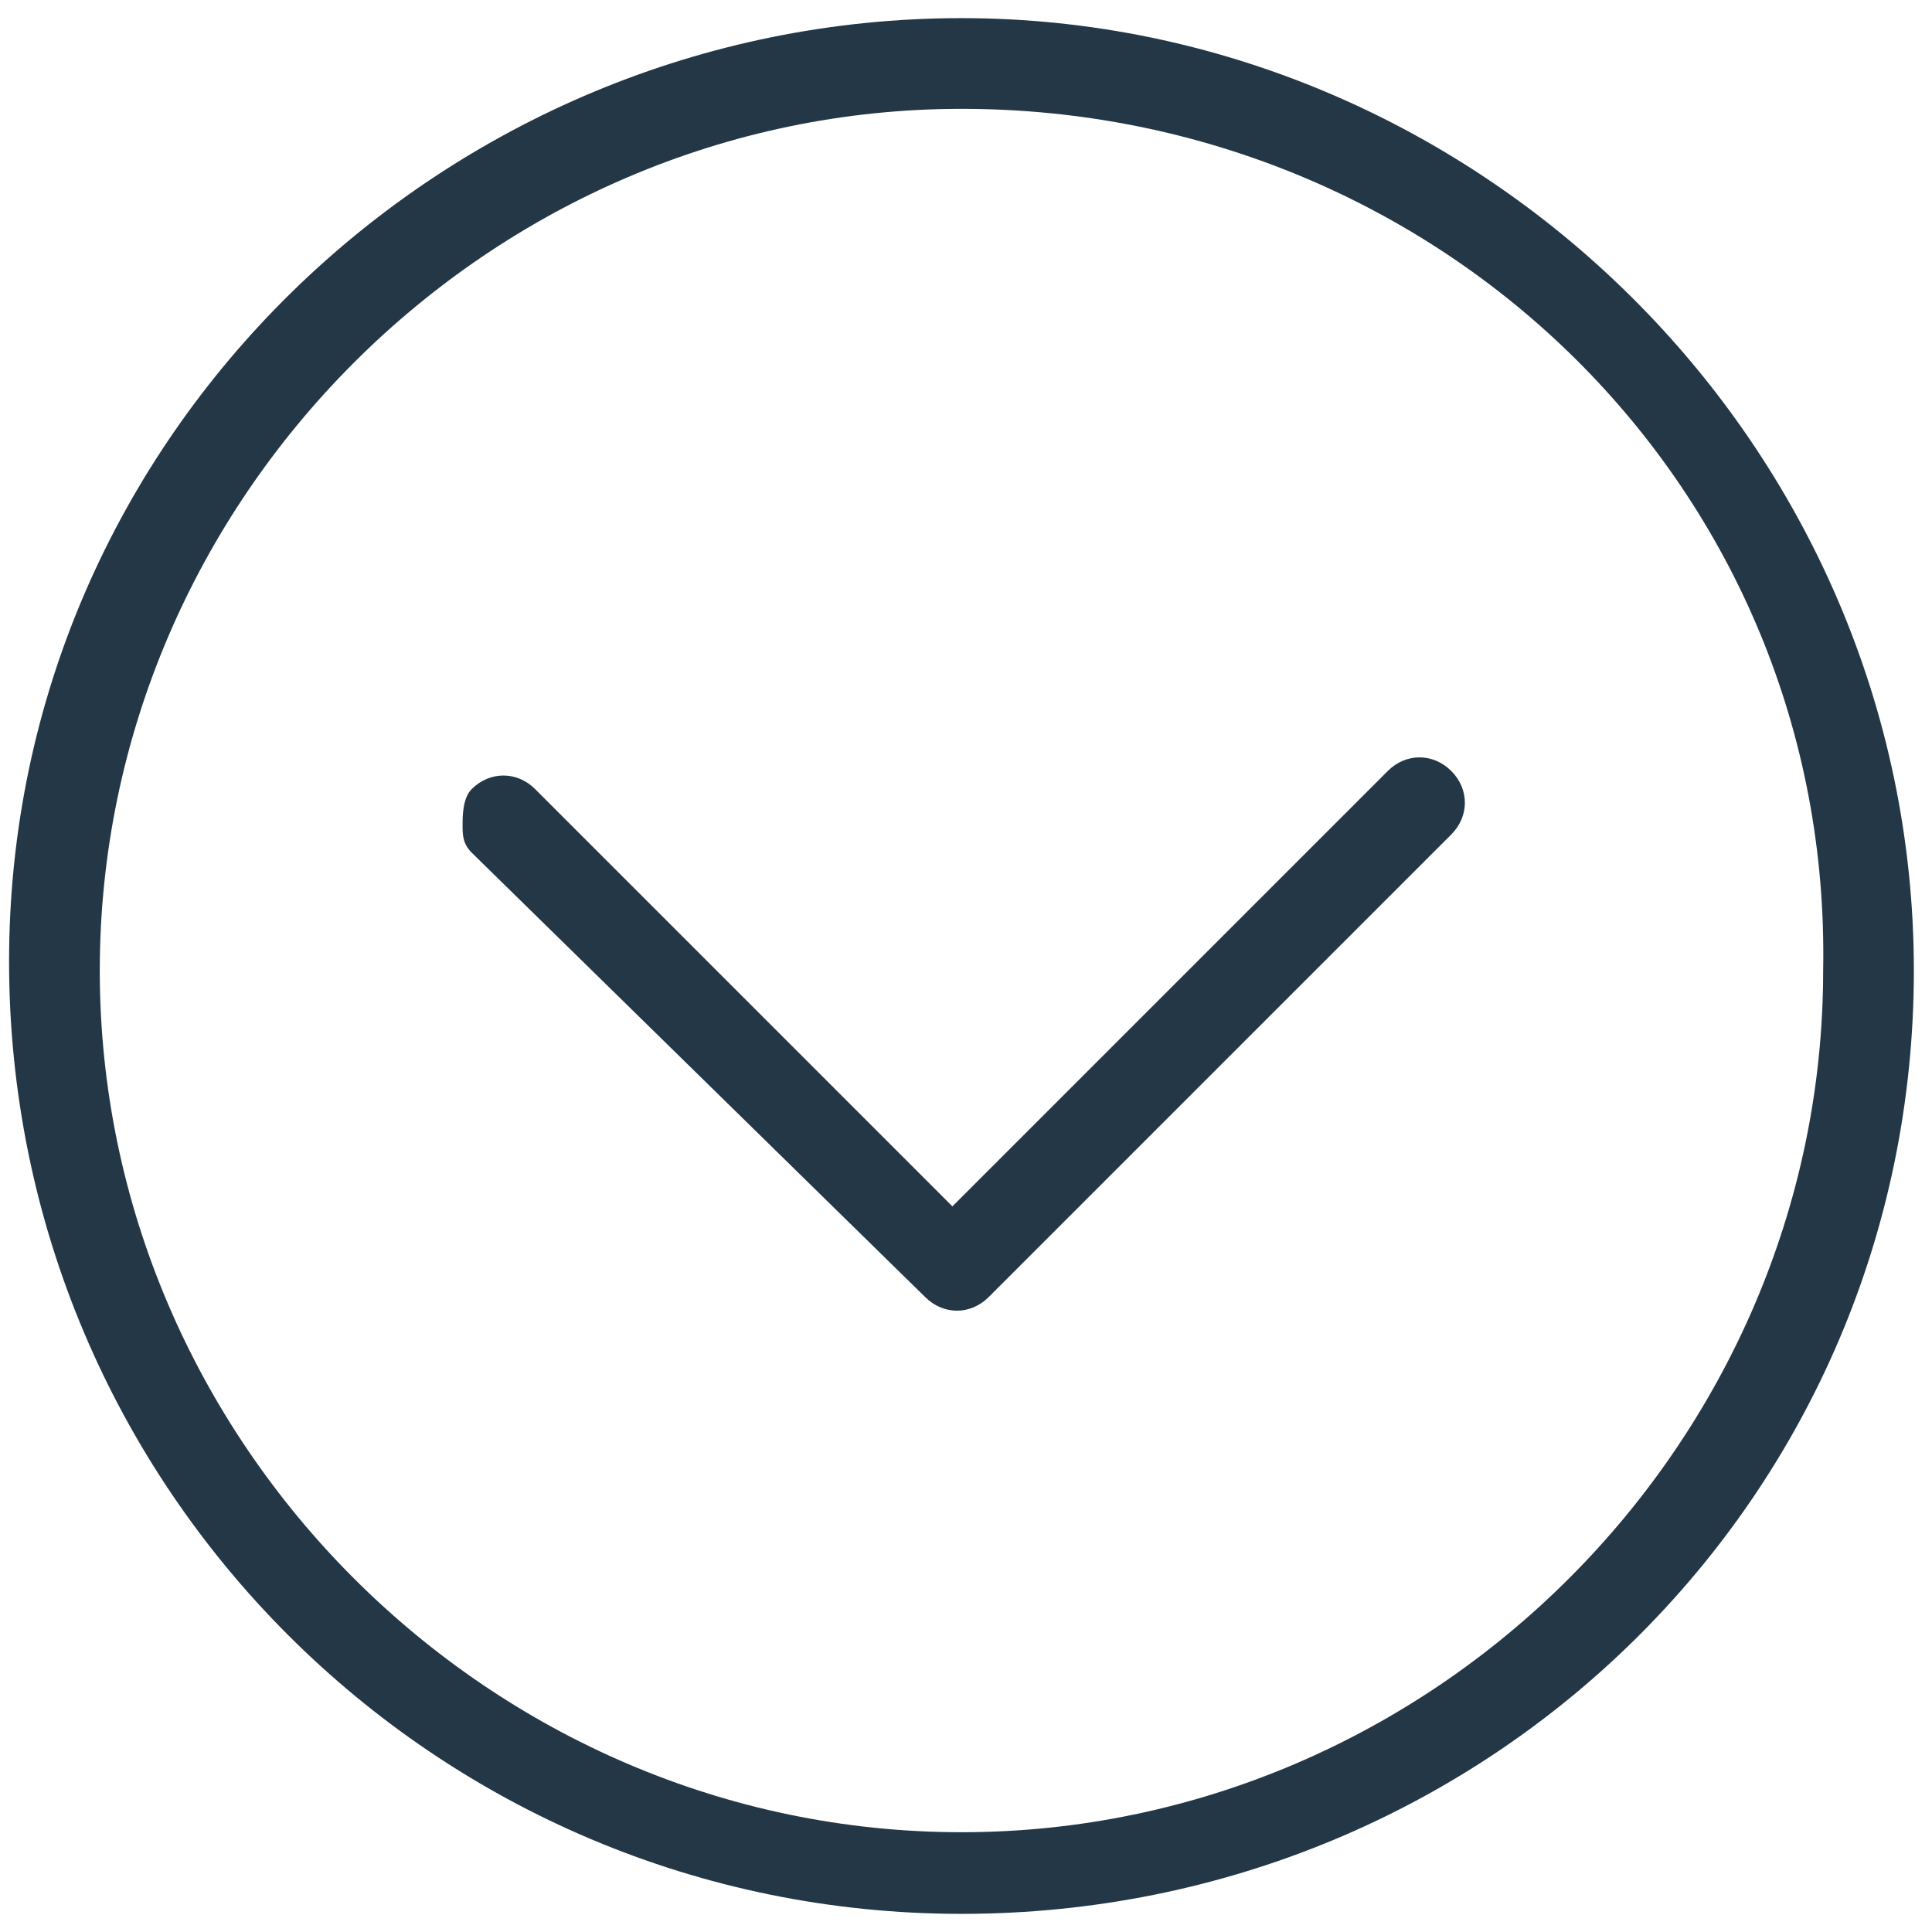 <?xml version="1.0" encoding="utf-8"?>
<!-- Generator: Adobe Illustrator 24.0.0, SVG Export Plug-In . SVG Version: 6.00 Build 0)  -->
<svg version="1.1" id="Layer_1" xmlns="http://www.w3.org/2000/svg" xmlns:xlink="http://www.w3.org/1999/xlink" x="0px" y="0px"
	 viewBox="0 0 21.3 21.3" style="enable-background:new 0 0 21.3 21.3;" xml:space="preserve">
<style type="text/css">
	.st0{fill:none;}
	.st1{fill:#243746;}
</style>
<g>
	<!-- <circle class="st0" cx="10.6" cy="10.7" r="10"/> -->
	<path class="st1" d="M10.6,21.1c-5.8,0-10.5-4.7-10.5-10.5S4.9,0.2,10.6,0.2s10.5,4.7,10.5,10.5S16.4,21.1,10.6,21.1z M10.6,1.2
		c-5.2,0-9.5,4.3-9.5,9.5s4.3,9.5,9.5,9.5s9.5-4.3,9.5-9.5C20.2,5.4,15.9,1.2,10.6,1.2z"/>
</g>
<g>
	<path class="st1" d="M5.1,9.1c0-0.1,0-0.3,0.1-0.4c0.2-0.2,0.5-0.2,0.7,0l4.6,4.6l4.8-4.8c0.2-0.2,0.5-0.2,0.7,0
		c0.2,0.2,0.2,0.5,0,0.7l-5.1,5.1c-0.2,0.2-0.5,0.2-0.7,0l-5-4.9C5.1,9.3,5.1,9.2,5.1,9.1z"/>
</g>
</svg>
